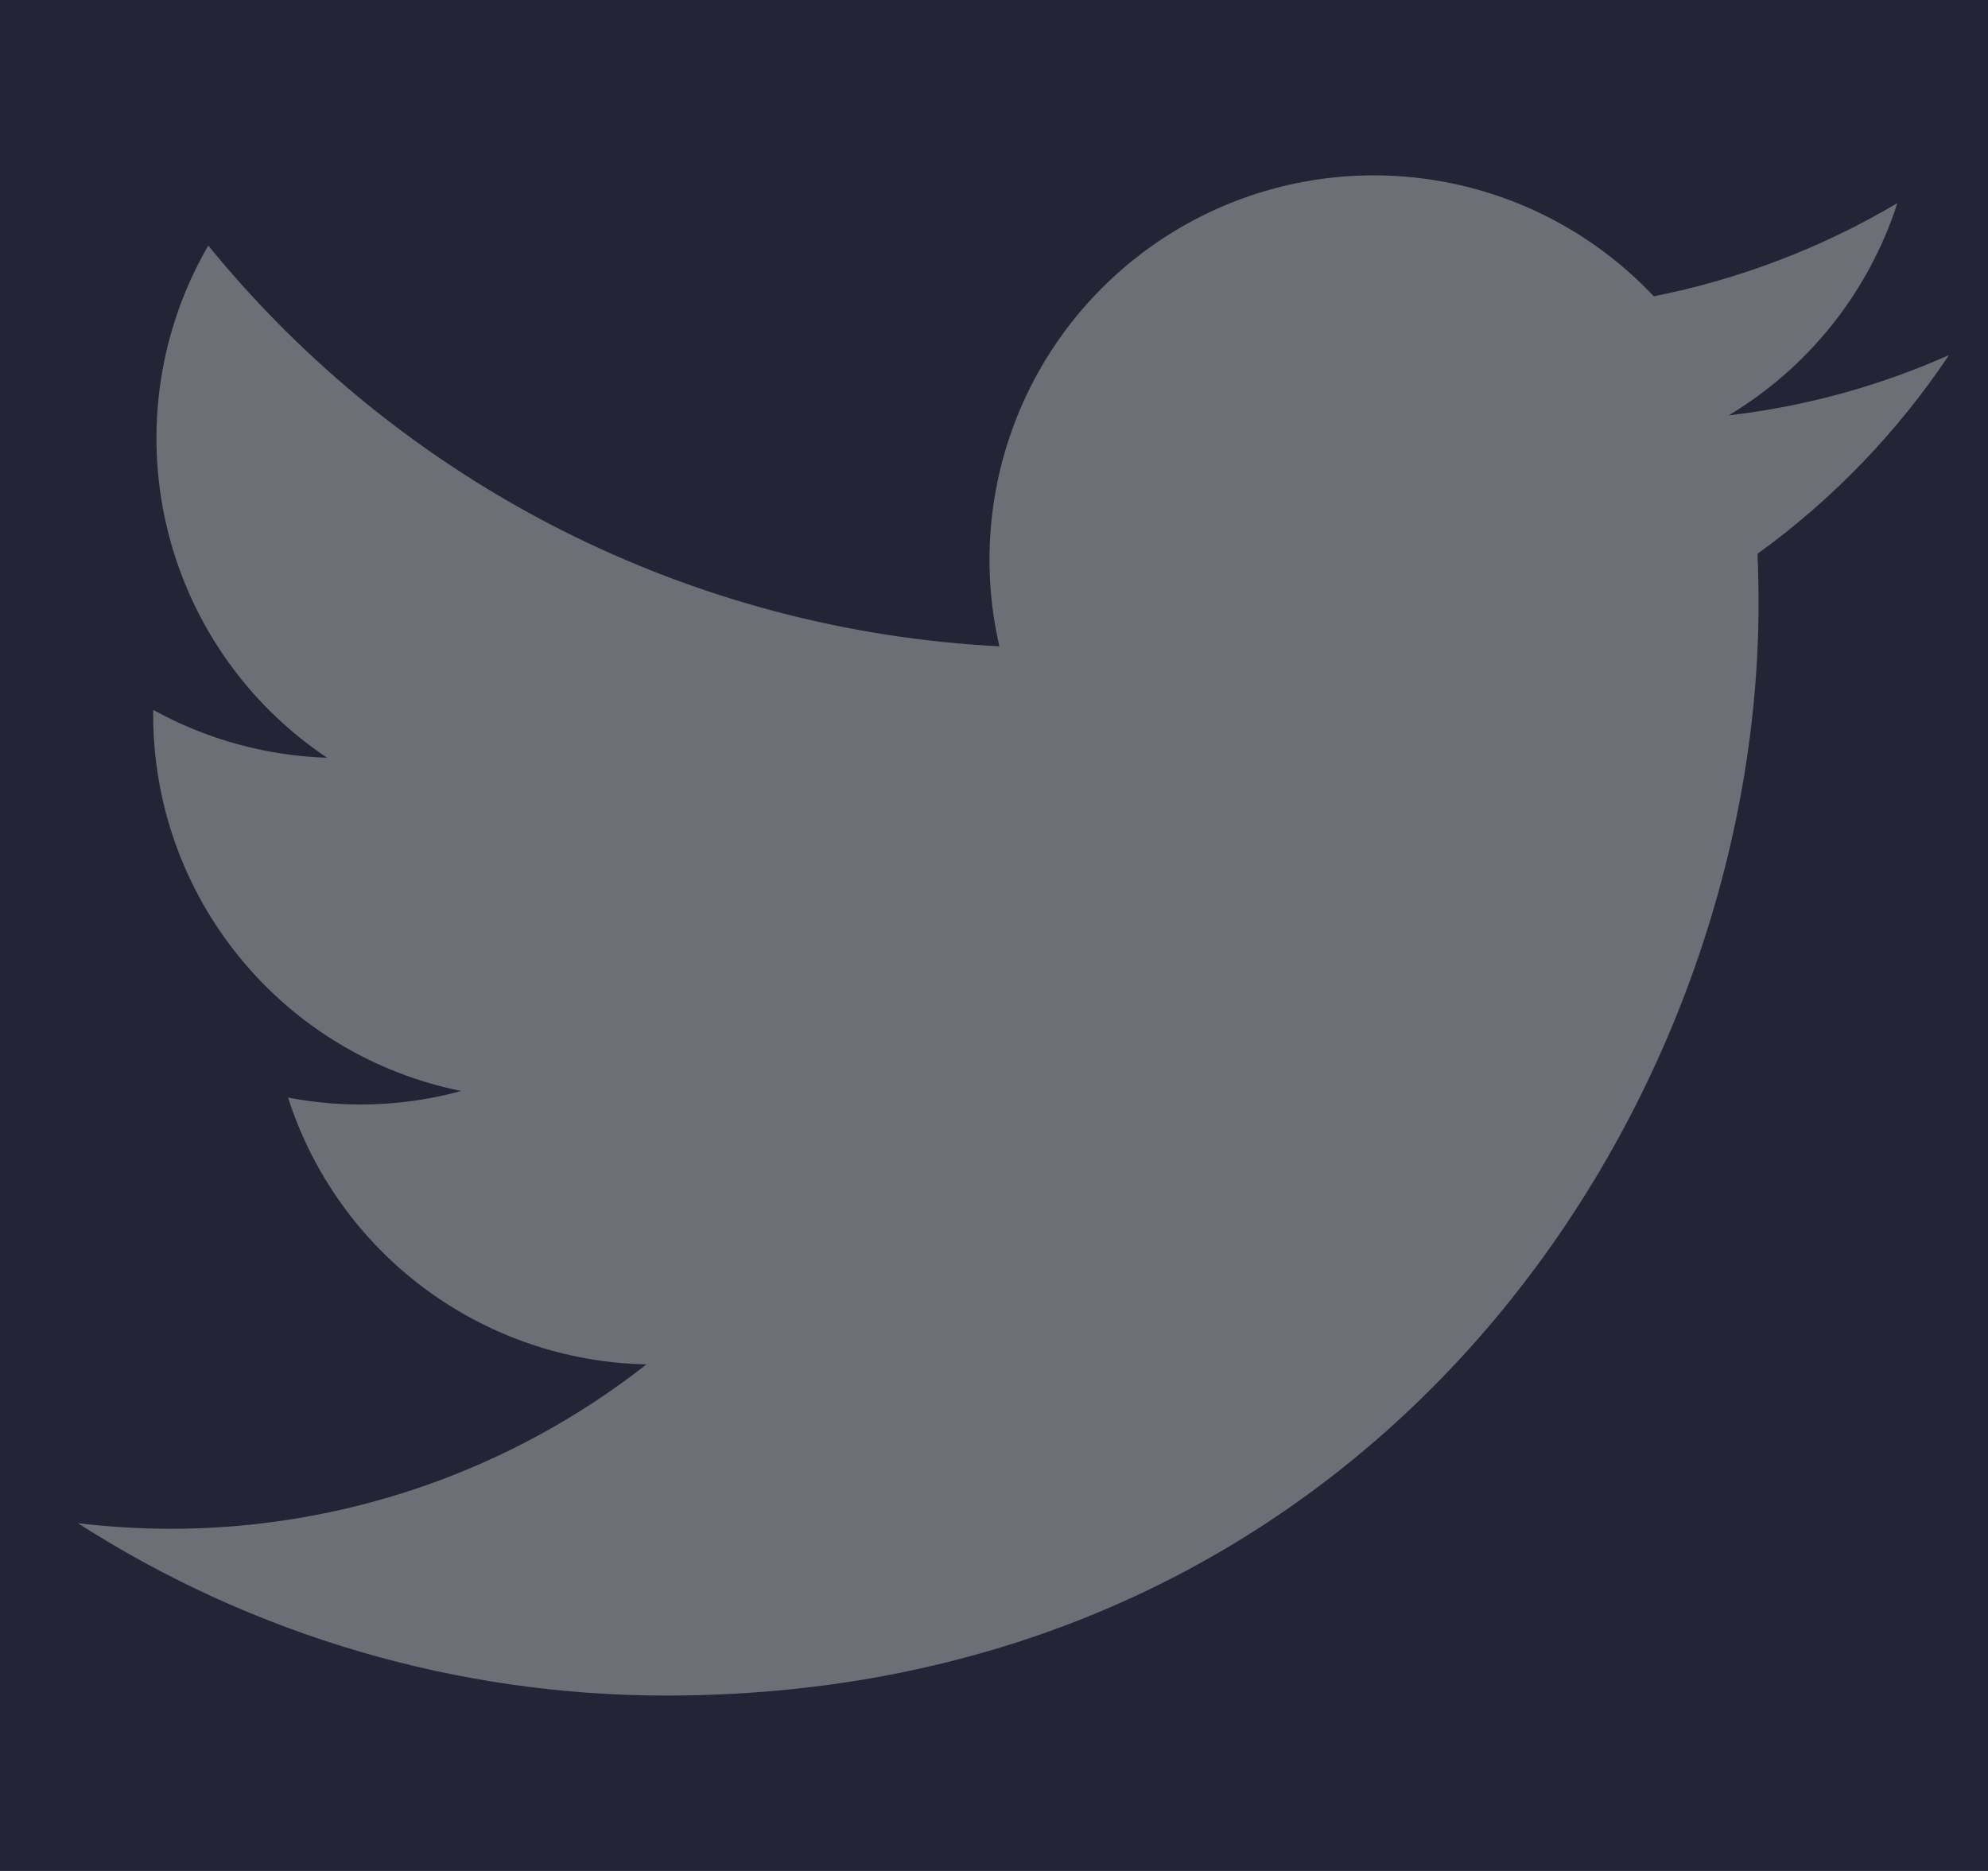 <svg width="17" height="16" viewBox="0 0 17 16" fill="none" xmlns="http://www.w3.org/2000/svg">
<rect width="17" height="16" fill="#E5E5E5"/>
<g id="Login" clip-path="url(#clip0_27_387)">
<rect width="1440" height="1200" transform="translate(-1258 -1102)" fill="white"/>
<g id="Footer">
<g id="Footer_2">
<rect width="1440" height="164" transform="translate(-1258 -66)" fill="#232536"/>
</g>
<g id="Content">
<g id="Social wrapper">
<g id="Twitter / Negative" clip-path="url(#clip1_27_387)">
<path id="Vector" d="M5.699 14.5C11.736 14.5 15.038 9.498 15.038 5.161C15.038 5.021 15.035 4.877 15.029 4.736C15.671 4.272 16.226 3.696 16.666 3.037C16.068 3.303 15.432 3.477 14.782 3.552C15.467 3.142 15.98 2.497 16.225 1.737C15.581 2.119 14.876 2.388 14.142 2.534C13.647 2.008 12.992 1.659 12.279 1.543C11.566 1.426 10.835 1.547 10.198 1.888C9.561 2.229 9.054 2.77 8.755 3.428C8.457 4.085 8.383 4.823 8.546 5.527C7.241 5.461 5.965 5.122 4.799 4.532C3.634 3.942 2.606 3.113 1.781 2.1C1.362 2.822 1.234 3.677 1.423 4.491C1.611 5.304 2.103 6.016 2.797 6.48C2.276 6.463 1.766 6.323 1.31 6.071V6.111C1.309 6.869 1.571 7.604 2.052 8.191C2.532 8.778 3.2 9.18 3.944 9.33C3.461 9.462 2.954 9.481 2.463 9.386C2.672 10.038 3.08 10.609 3.63 11.018C4.179 11.427 4.843 11.654 5.528 11.668C4.365 12.581 2.929 13.076 1.45 13.074C1.188 13.073 0.926 13.057 0.666 13.026C2.168 13.989 3.915 14.501 5.699 14.5Z" fill="#6D6E76"/>
</g>
</g>
</g>
</g>
</g>
<defs>
<clipPath id="clip0_27_387">
<rect width="1440" height="1200" fill="white" transform="translate(-1258 -1102)"/>
</clipPath>
<clipPath id="clip1_27_387">
<rect width="16" height="16" fill="white" transform="translate(0.666)"/>
</clipPath>
</defs>
</svg>
